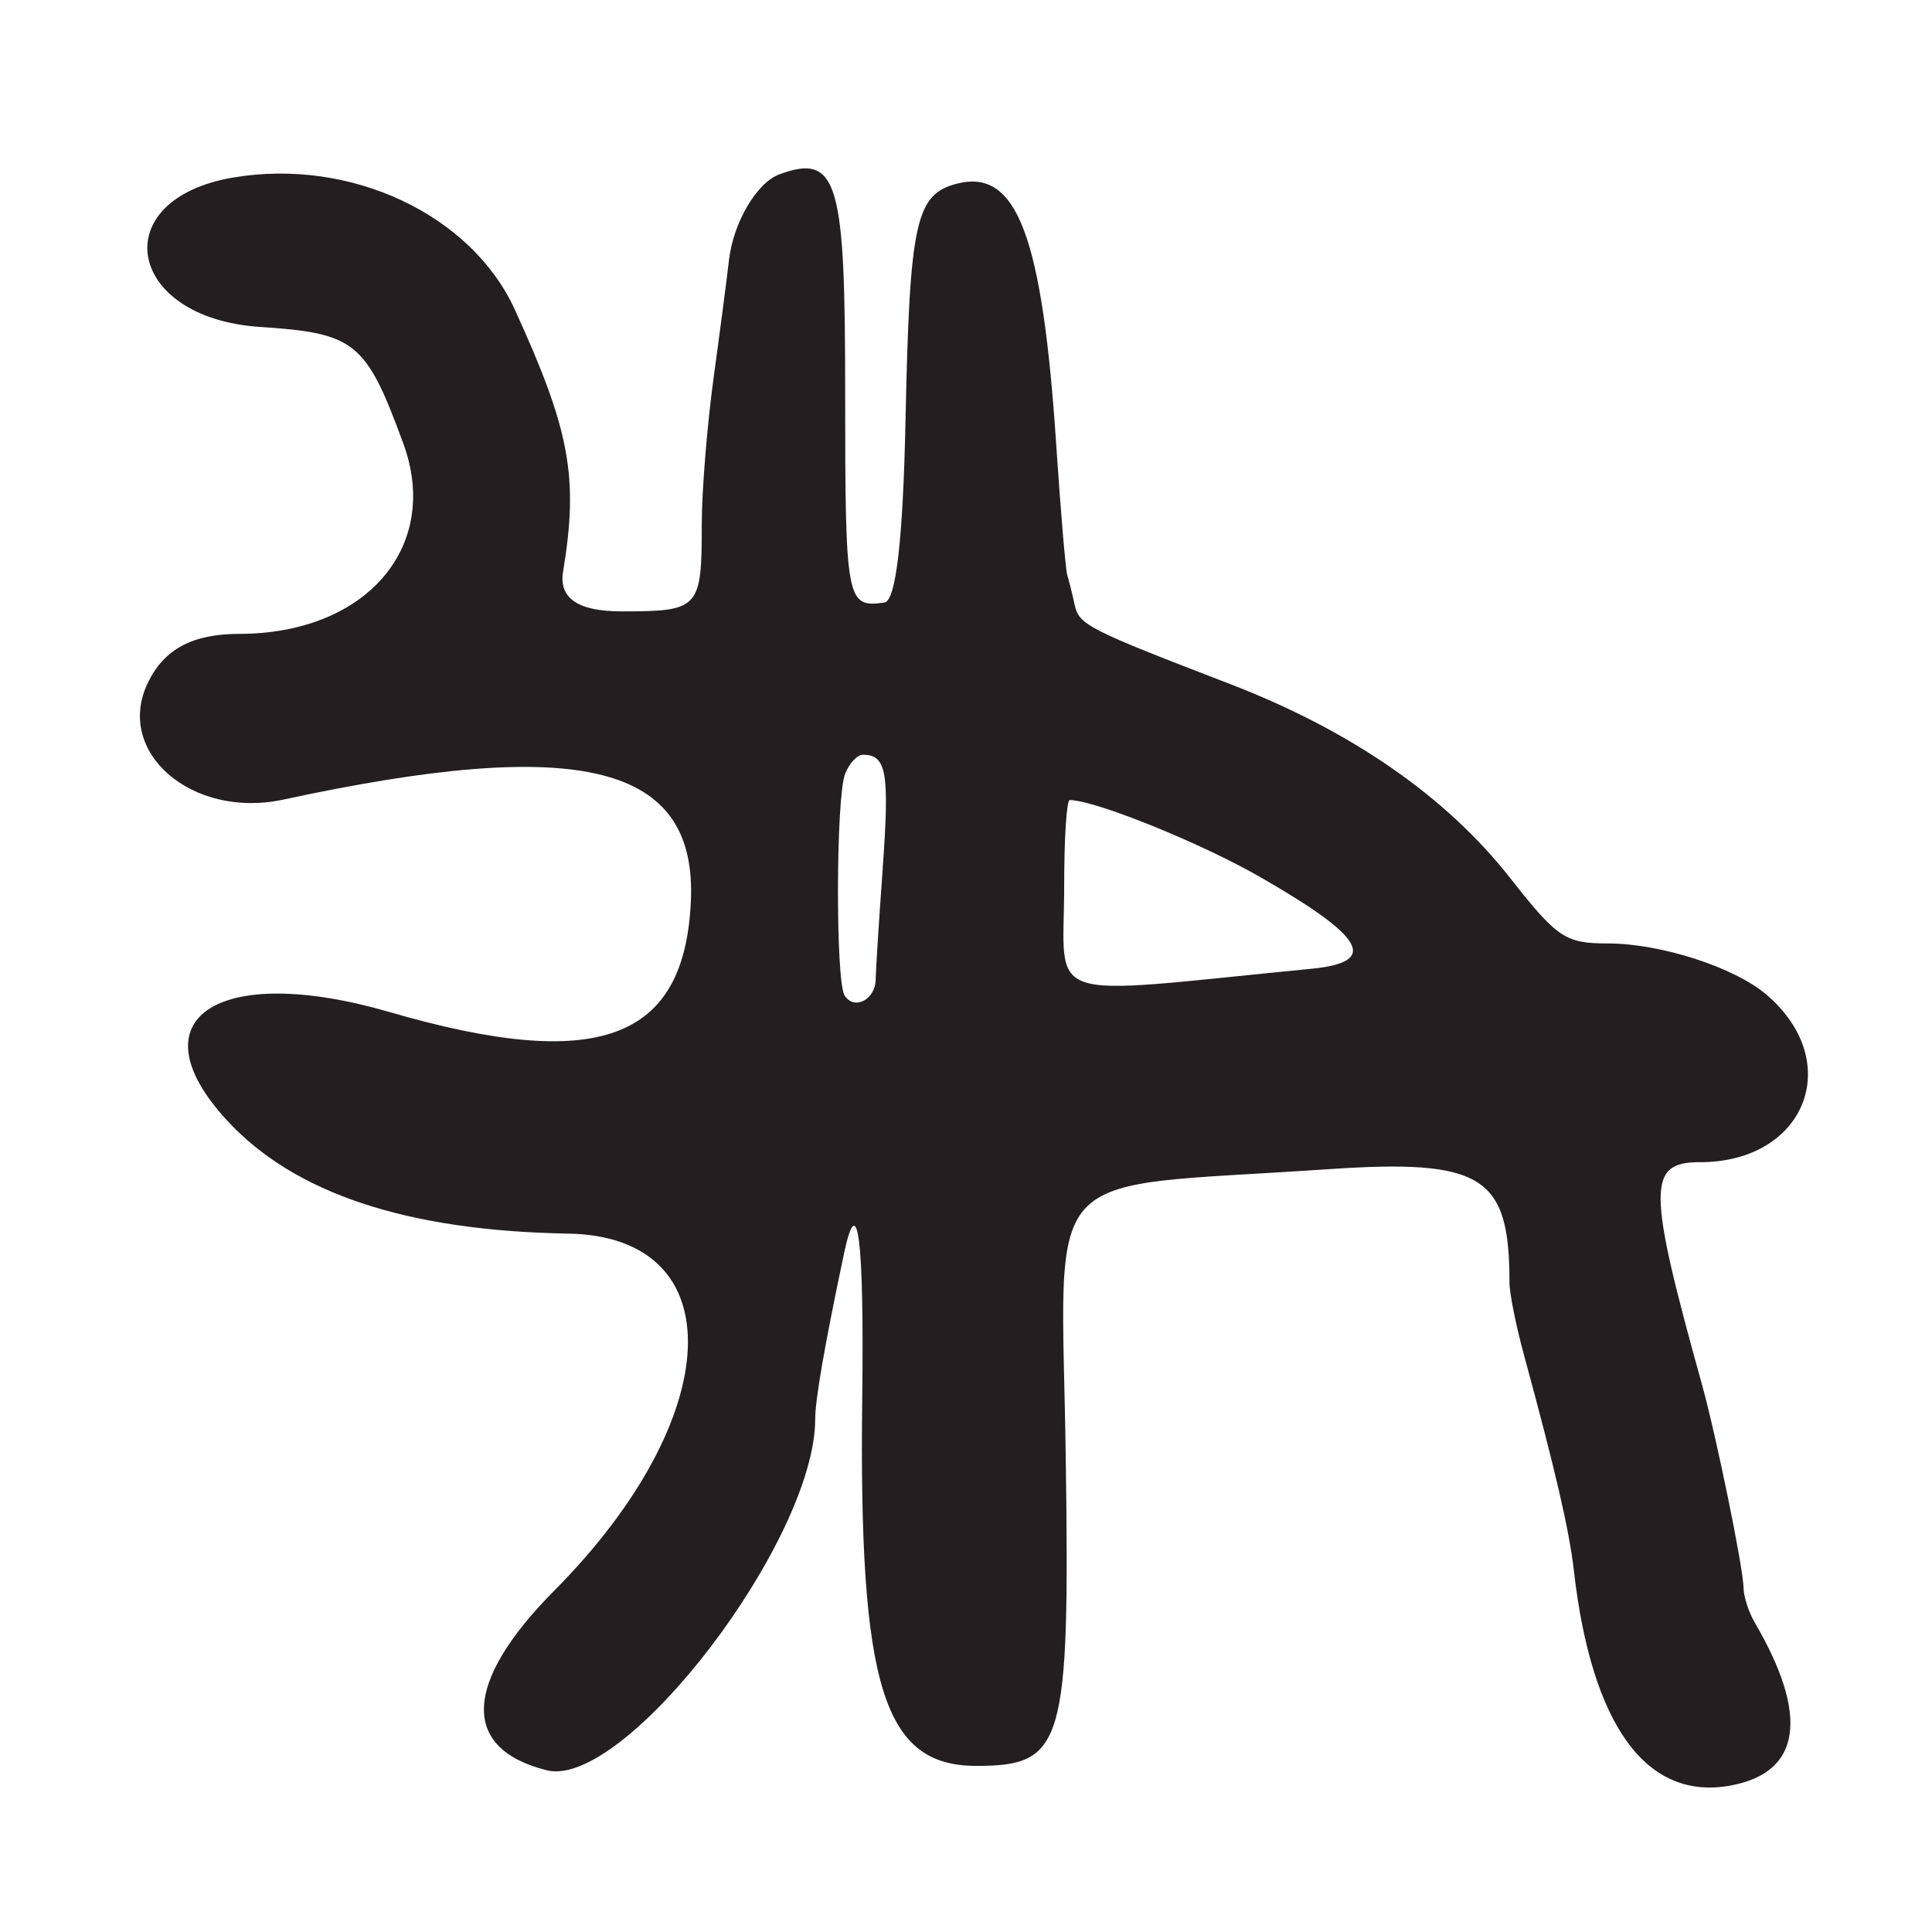 <?xml version="1.0" encoding="UTF-8"?>
<svg id="Layer_1" data-name="Layer 1" xmlns="http://www.w3.org/2000/svg" viewBox="0 0 256 256">
  <defs>
    <style>
      .cls-1 {
        fill: #231f20;
      }
    </style>
  </defs>
  <path class="cls-1" d="M225.25,154c13.99-.01,19.26-13.27,8.82-22.2-4.26-3.64-14.02-6.79-21.05-6.79-5.6,0-6.67-.72-12.9-8.65-8.5-10.83-21.08-19.54-37.15-25.73-18.97-7.3-19.99-7.82-20.58-10.53-.31-1.43-.75-3.18-.97-3.89-.22-.71-.88-8.46-1.46-17.21-1.84-27.74-5.21-36.65-13.09-34.68-5.54,1.39-6.33,4.97-6.88,31.19q-.5,24-2.8,24.33c-5.04.71-5.2-.1-5.2-27.79s-.86-31.87-8.74-28.94c-3,1.11-6.09,6.41-6.66,11.37-.25,2.22-1.16,9.21-2.03,15.55-.86,6.33-1.57,15.02-1.57,19.31,0,11.35-.29,11.67-10.66,11.67q-8.59,0-7.72-5.25c2.07-12.53.94-18.69-6.4-34.75-5.77-12.61-21.76-20.11-37.29-17.49-17.05,2.88-14.24,18.64,3.54,19.8,12.64.83,14.04,1.97,18.98,15.45,5.01,13.67-4.92,25.21-21.73,25.22-6.23,0-10.02,2.05-12.15,6.55-4.36,9.18,5.94,18.01,17.99,15.41,39.54-8.53,54.85-4.69,53.99,13.55-.87,18.41-12.35,22.61-39.93,14.6-22.77-6.61-33.98.85-21.54,14.35,8.94,9.7,23.84,14.64,45.24,15.01,21.89.38,20.94,24.34-1.86,47.3-12.07,12.16-12.45,20.94-1.01,23.81,10.33,2.59,35.58-30.44,35.58-46.55,0-2.58,1.27-9.88,3.8-21.85,1.84-8.73,2.69-2.12,2.43,19.05-.46,38.26,2.8,48.77,15.12,48.77,11.58,0,12.39-2.76,11.85-40.73-.56-39.75-4.23-35.68,34.53-38.32,20.68-1.41,24.28.82,24.26,14.99,0,1.41.86,5.71,1.91,9.56,4.14,15.2,6.01,23.24,6.61,28.5,2.35,20.69,9.65,30.7,20.85,28.59,9.28-1.74,10.36-9.23,3.13-21.59-.8-1.38-1.47-3.44-1.48-4.59-.02-2.56-3.6-20.06-5.5-26.91-7.26-26.09-7.29-29.5-.26-29.5ZM116.97,115.03c-.5,6.86-.92,13.5-.94,14.76-.04,2.68-2.84,4.13-4.12,2.11-1.2-1.9-1.15-26.14.06-29.33.54-1.41,1.61-2.56,2.38-2.56,3.13,0,3.53,2.35,2.61,15.03ZM173.73,128.37c-36.47,3.56-32.7,4.84-32.72-11.12,0-6.19.32-11.25.74-11.24,3.44.05,17.38,5.69,25.26,10.22,13.93,8,15.73,11.26,6.73,12.14Z"/>
</svg>